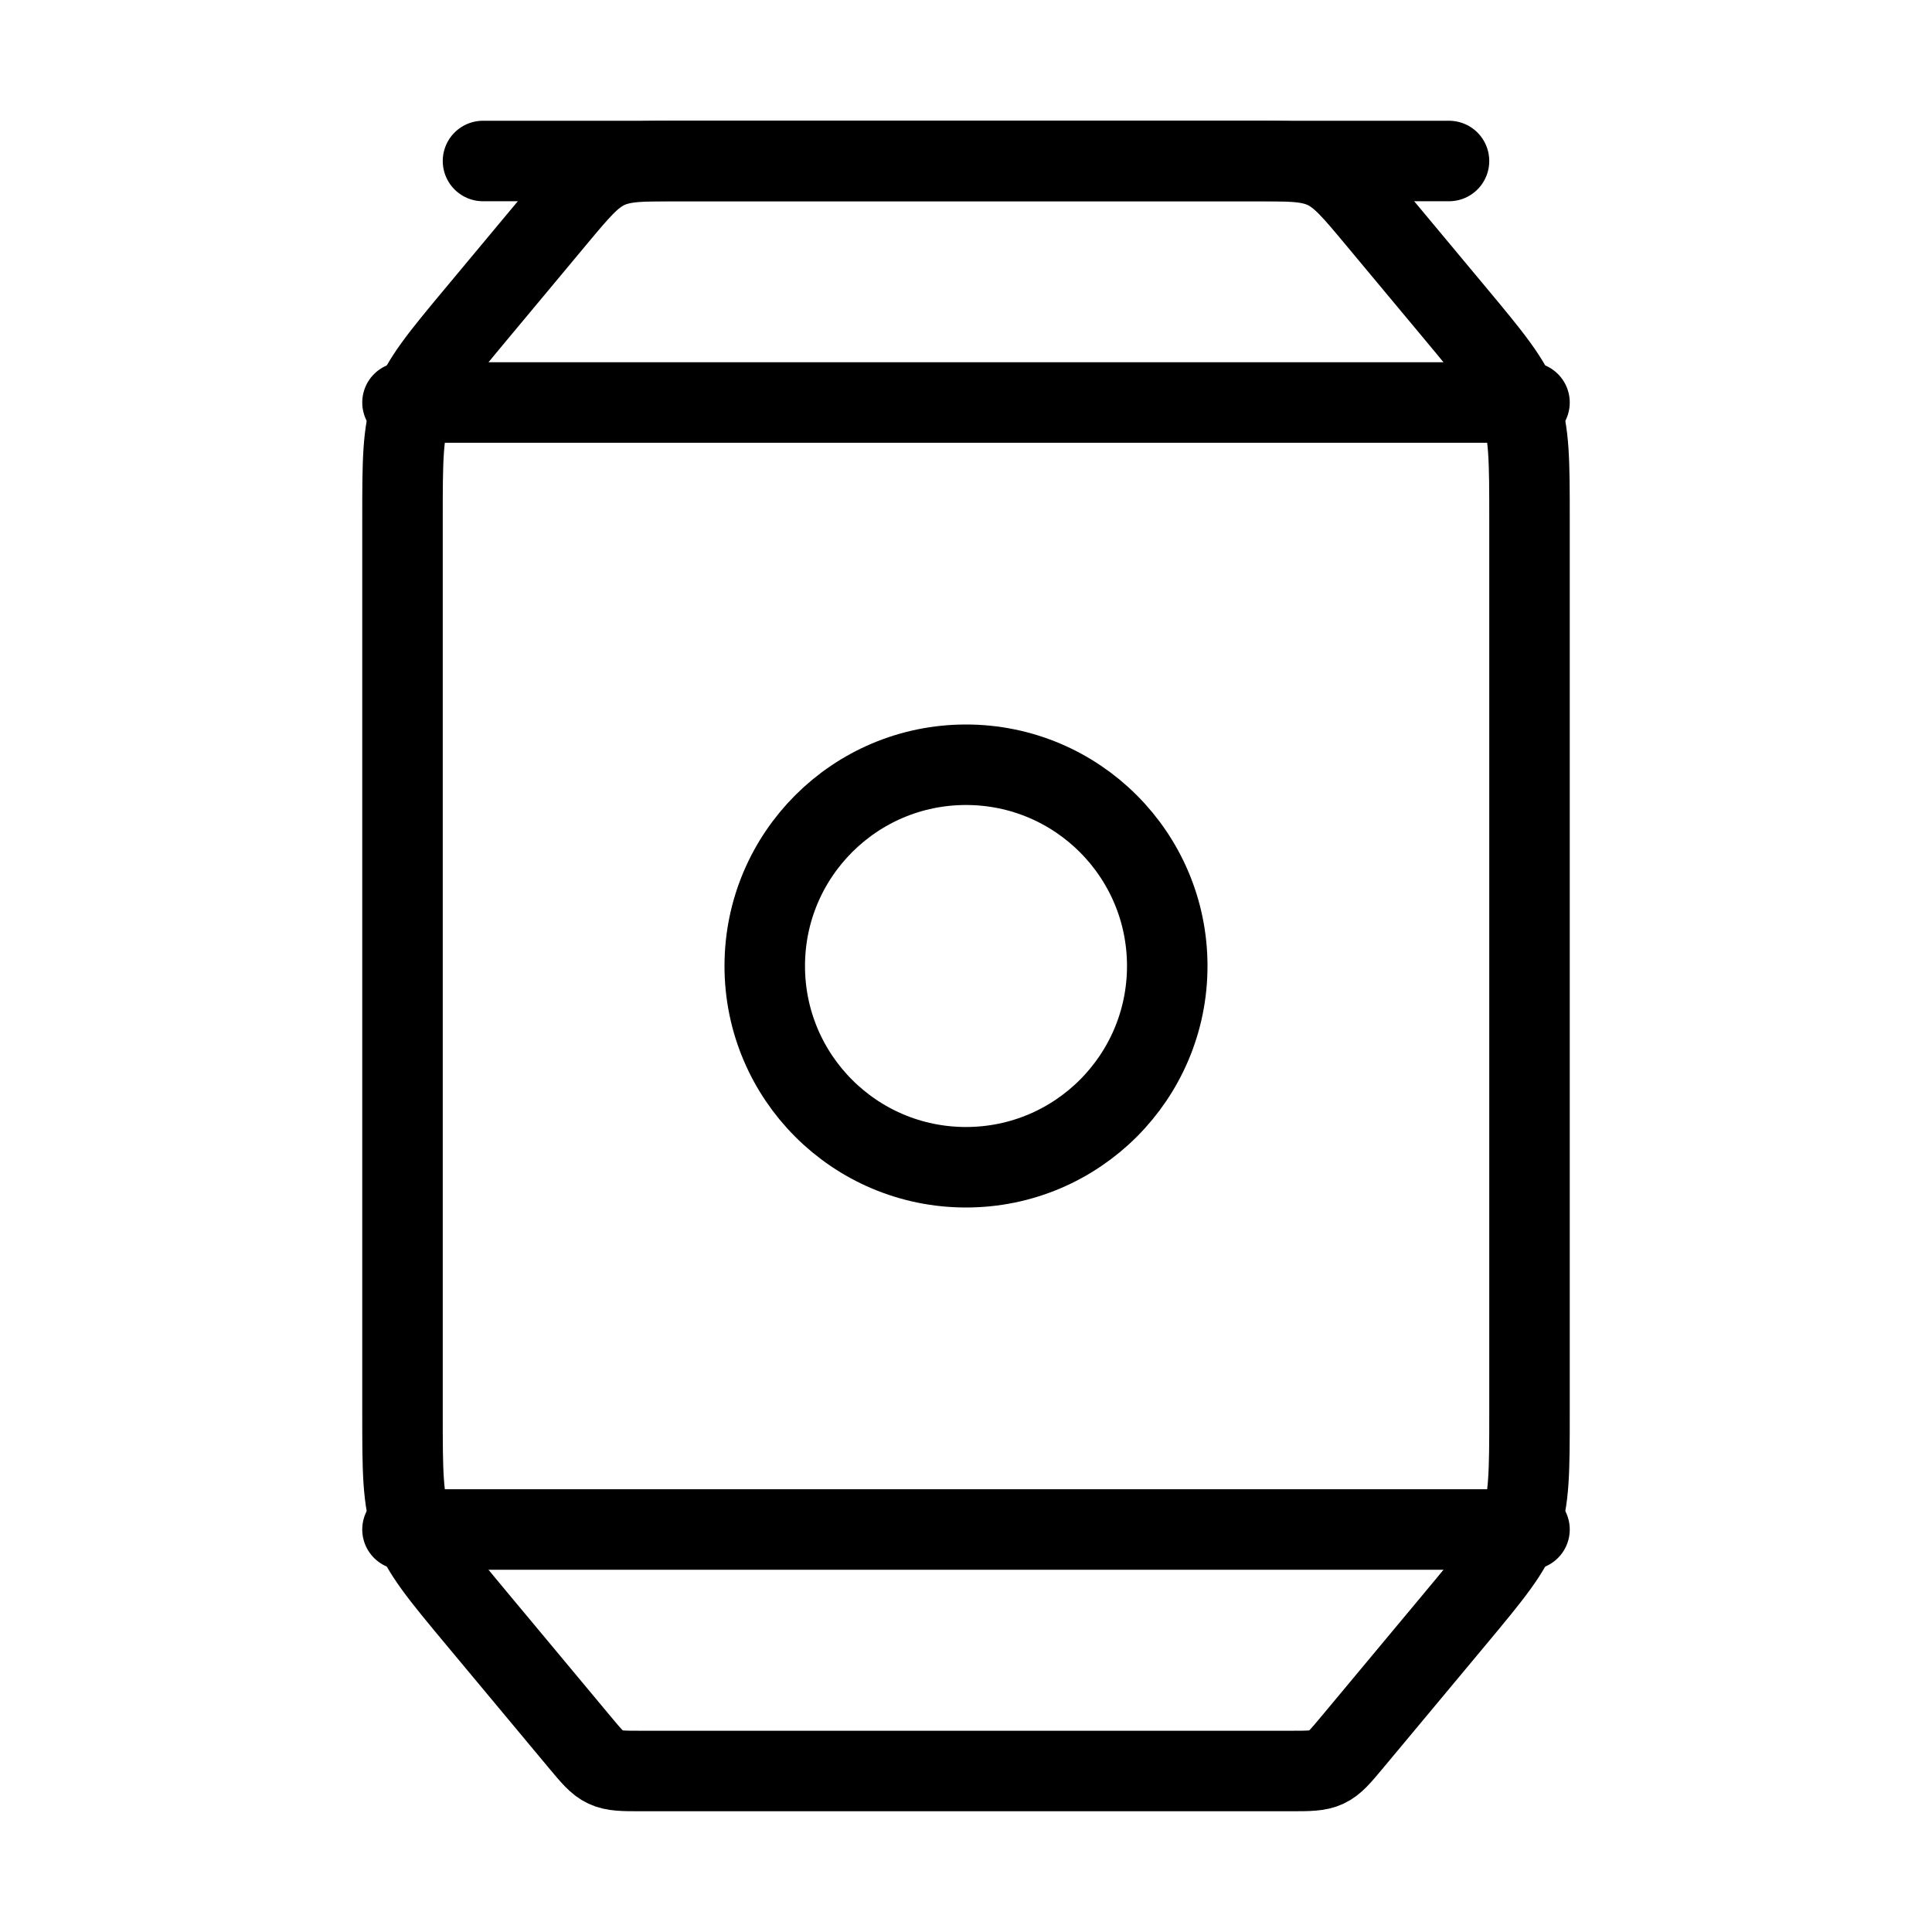 <svg xmlns="http://www.w3.org/2000/svg" viewBox="0 0 24 24" fill="none" stroke="currentColor" stroke-linecap="round" stroke-linejoin="round">
  <path d="M5.927 3.887L6.9 2.72C7.195 2.366 7.343 2.189 7.544 2.094C7.746 2 7.976 2 8.437 2H15.563C16.024 2 16.254 2 16.456 2.094C16.657 2.189 16.805 2.366 17.1 2.72L18.073 3.887C18.532 4.438 18.761 4.713 18.881 5.043C19 5.373 19 5.732 19 6.448V17.552C19 18.268 19 18.627 18.881 18.957C18.761 19.287 18.532 19.562 18.073 20.113L16.8 21.64C16.652 21.817 16.579 21.906 16.478 21.953C16.377 22 16.262 22 16.032 22H7.968C7.738 22 7.623 22 7.522 21.953C7.421 21.906 7.348 21.817 7.2 21.64L5.927 20.113C5.468 19.562 5.239 19.287 5.119 18.957C5 18.627 5 18.268 5 17.552V6.448C5 5.732 5 5.373 5.119 5.043C5.239 4.713 5.468 4.438 5.927 3.887Z" stroke="currentColor" key="k0" />
  <path d="M5 5L19 5" stroke="currentColor" key="k1" />
  <path d="M5 19H19" stroke="currentColor" key="k2" />
  <path d="M6 2H18" stroke="currentColor" key="k3" />
  <circle cx="12" cy="12" r="2.5" stroke="currentColor" key="k4" />
</svg>